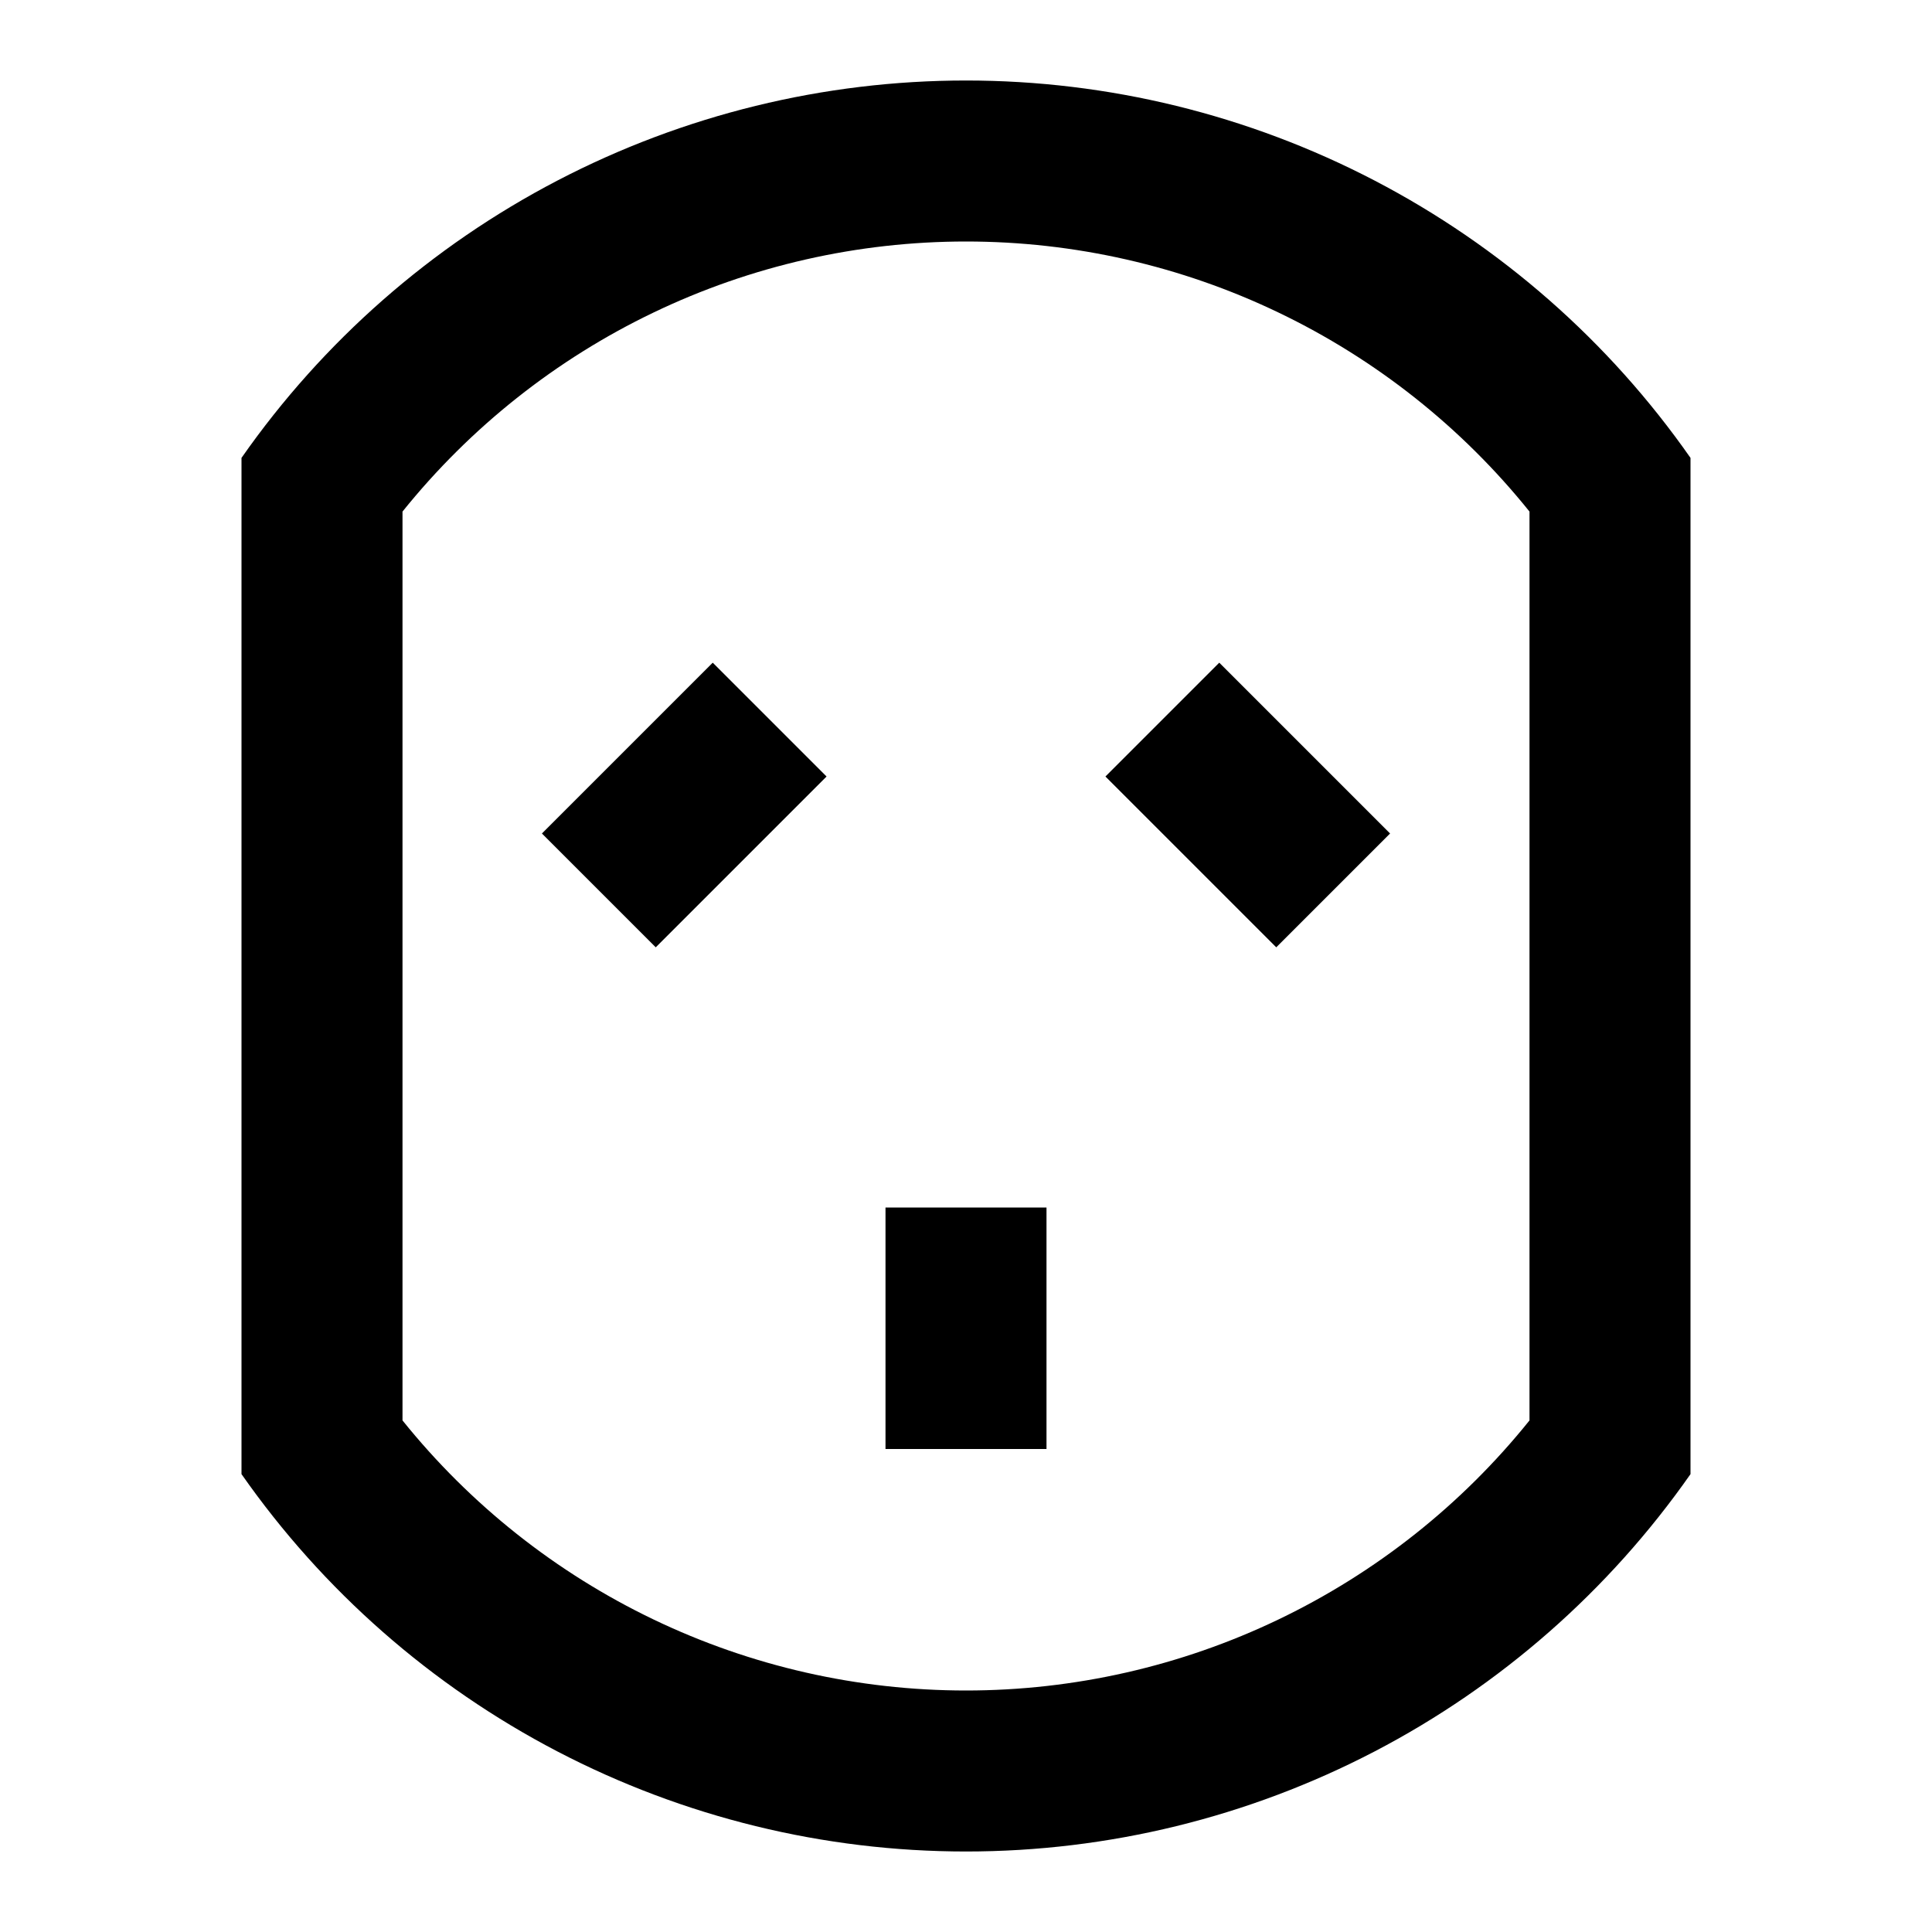 <svg width="24" height="24" viewBox="0 0 24 24" fill="none" xmlns="http://www.w3.org/2000/svg">
<path d="M12 1C10.233 1 8.493 1.426 6.926 2.242C5.359 3.058 4.012 4.24 3 5.688V18.312C4.013 19.76 5.359 20.942 6.926 21.758C8.493 22.574 10.233 23 12 23C13.767 23 15.507 22.574 17.074 21.758C18.64 20.942 19.987 19.76 21 18.312V5.688C19.988 4.24 18.641 3.058 17.074 2.242C15.507 1.426 13.767 1 12 1ZM19 17.645C18.159 18.692 17.093 19.537 15.881 20.118C14.67 20.699 13.343 21 12 21C10.657 21 9.33 20.699 8.119 20.118C6.907 19.537 5.842 18.692 5 17.645V6.355C5.842 5.308 6.907 4.463 8.119 3.882C9.33 3.301 10.657 3 12 3C13.343 3 14.67 3.301 15.881 3.882C17.093 4.463 18.159 5.308 19 6.355V17.645ZM11 18H13V15H11V18ZM6.732 10.354L8.146 11.768L10.268 9.646L8.854 8.232L6.732 10.354ZM13.732 9.646L15.854 11.768L17.268 10.354L15.146 8.232L13.732 9.646Z" fill="black"/>
</svg>
